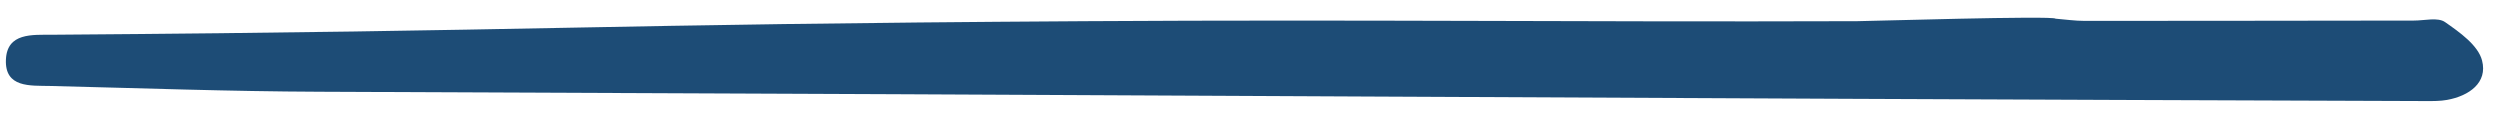 <?xml version="1.0" encoding="UTF-8" standalone="no"?>
<svg width="106px" height="5px" viewBox="0 0 106 5" version="1.1" xmlns="http://www.w3.org/2000/svg" xmlns:xlink="http://www.w3.org/1999/xlink">
    <!-- Generator: sketchtool 3.7.2 (28276) - http://www.bohemiancoding.com/sketch -->
    <title>BD3C3235-0D31-46DC-B76C-1C396638528F</title>
    <desc>Created with sketchtool.</desc>
    <defs></defs>
    <g id="Page-1" stroke="none" stroke-width="1" fill="none" fill-rule="evenodd">
        <g id="Tablet" transform="translate(-331, -751)" fill="#1D4C76">
            <path d="M385.493,787.908 C385.46,788.319 385.399,788.732 385.399,789.144 C385.399,793.798 385.408,798.454 385.413,803.108 C385.413,803.554 385.561,804.114 385.349,804.42 C384.918,805.04 384.366,805.823 383.72,805.99 C382.78,806.235 382.218,805.442 382.049,804.506 C381.997,804.217 381.999,803.914 382,803.618 C382.127,766.181 382.25,751.743 382.395,714.306 C382.409,710.494 382.548,706.683 382.64,702.872 C382.66,702.04 382.552,700.95 383.758,701.002 C384.905,701.05 384.806,702.125 384.812,702.964 C384.967,724.058 385.258,725.675 385.387,746.769 C385.46,758.851 385.347,767.414 385.387,779.496 C385.388,779.935 385.628,787.824 385.493,787.908 Z" id="rule" transform="translate(383.767, 753.518) rotate(-90) translate(-383.767, -753.518) "></path>
        </g>
    </g>
</svg>